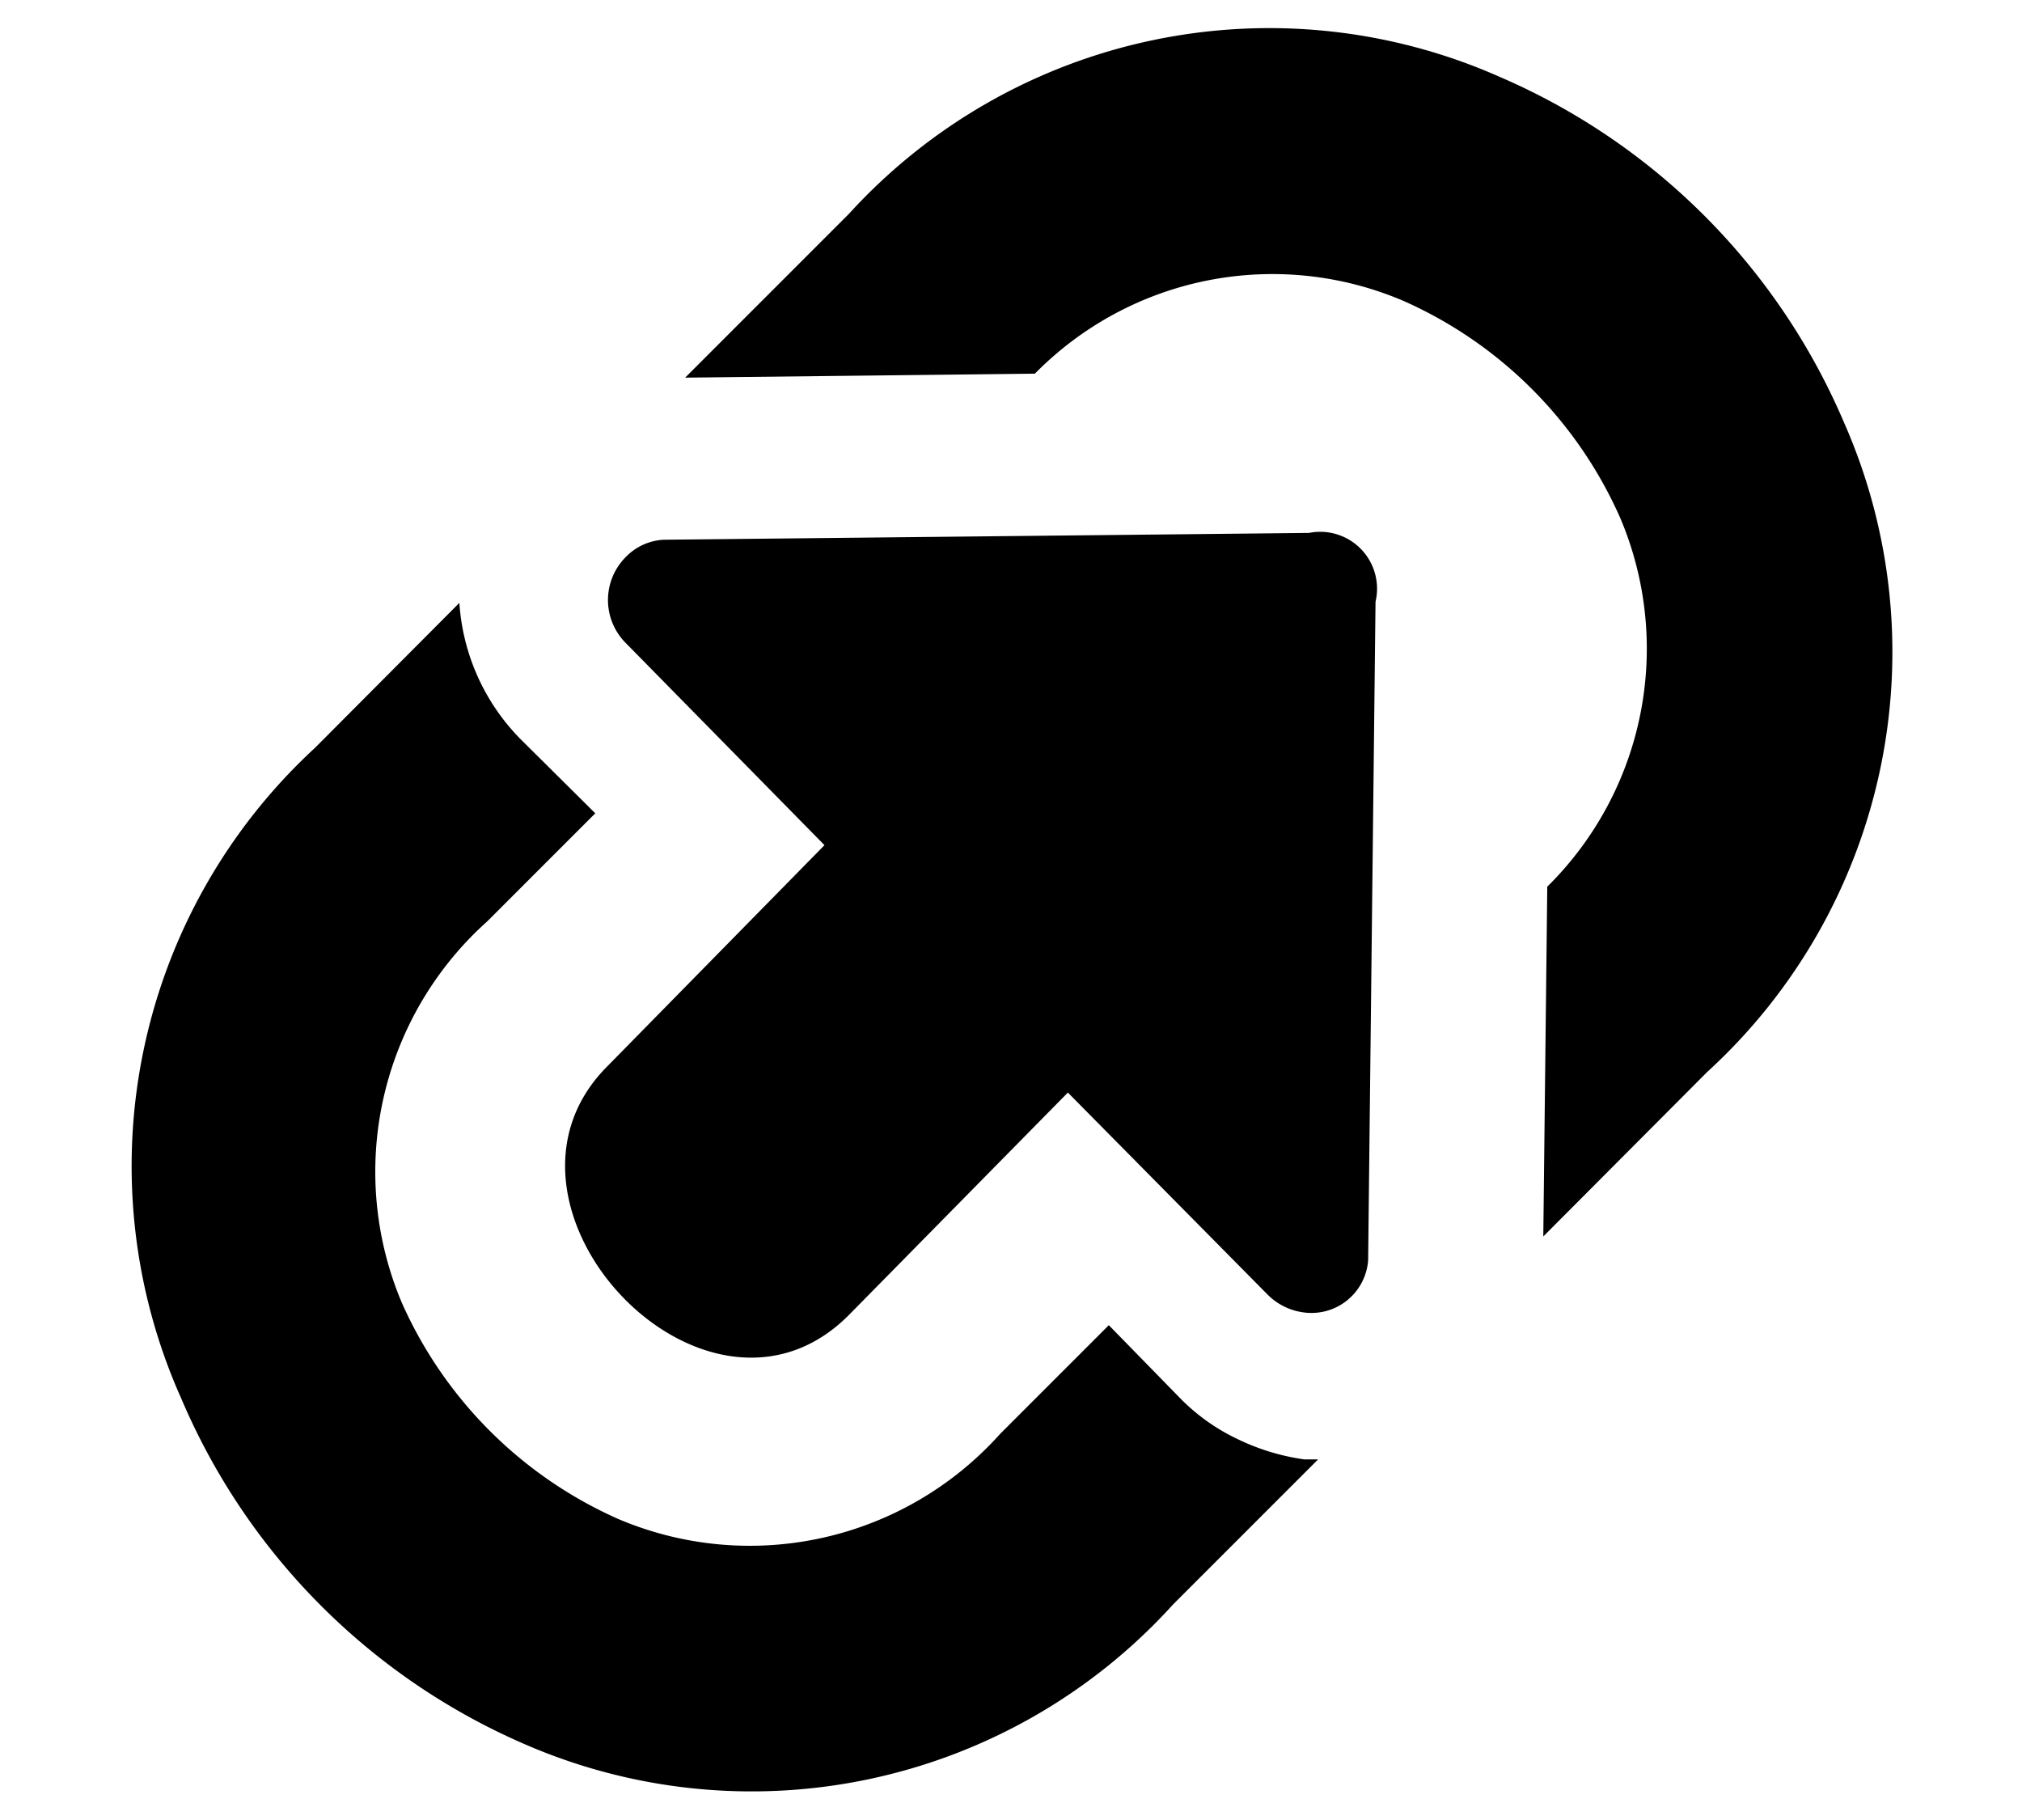 <svg data-v-da533260="" xmlns="http://www.w3.org/2000/svg" viewBox="0 0 32 32" width="20" height="18"><path data-v-da533260="" d="M10.27,6.64l2.88-2.88A10,10,0,0,1,24.59,1.35a11.54,11.54,0,0,1,6.05,6.06,10,10,0,0,1-2.4,11.44l-2.88,2.89.07-6.15A5.88,5.88,0,0,0,26.71,9.1,7.48,7.48,0,0,0,22.9,5.29a5.86,5.86,0,0,0-6.48,1.28ZM3.76,13.15,6.3,10.6A3.76,3.76,0,0,0,7.38,13l1.31,1.3-1.9,1.9a5.91,5.91,0,0,0-1.5,6.71A7.48,7.48,0,0,0,9.1,26.71a5.91,5.91,0,0,0,6.71-1.5l1.91-1.91L19,24.61a3.53,3.53,0,0,0,1,.7h0a3.92,3.92,0,0,0,1.16.35l.24,0-2.55,2.55A10,10,0,0,1,7.41,30.65a11.54,11.54,0,0,1-6-6.06A10,10,0,0,1,3.76,13.15Z" class="a"></path> <path data-v-da533260="" d="M17,19.21l-3.84,3.9c-2.5,2.54-6.7-1.89-4.27-4.35l3.83-3.9L9.22,11.3a1.07,1.07,0,0,1,0-1.5,1,1,0,0,1,.67-.31l11.35-.12a1,1,0,0,1,1.17,1.21l-.13,11.58a1,1,0,0,1-1.17.91,1.09,1.09,0,0,1-.6-.31Z" class="b"></path></svg>